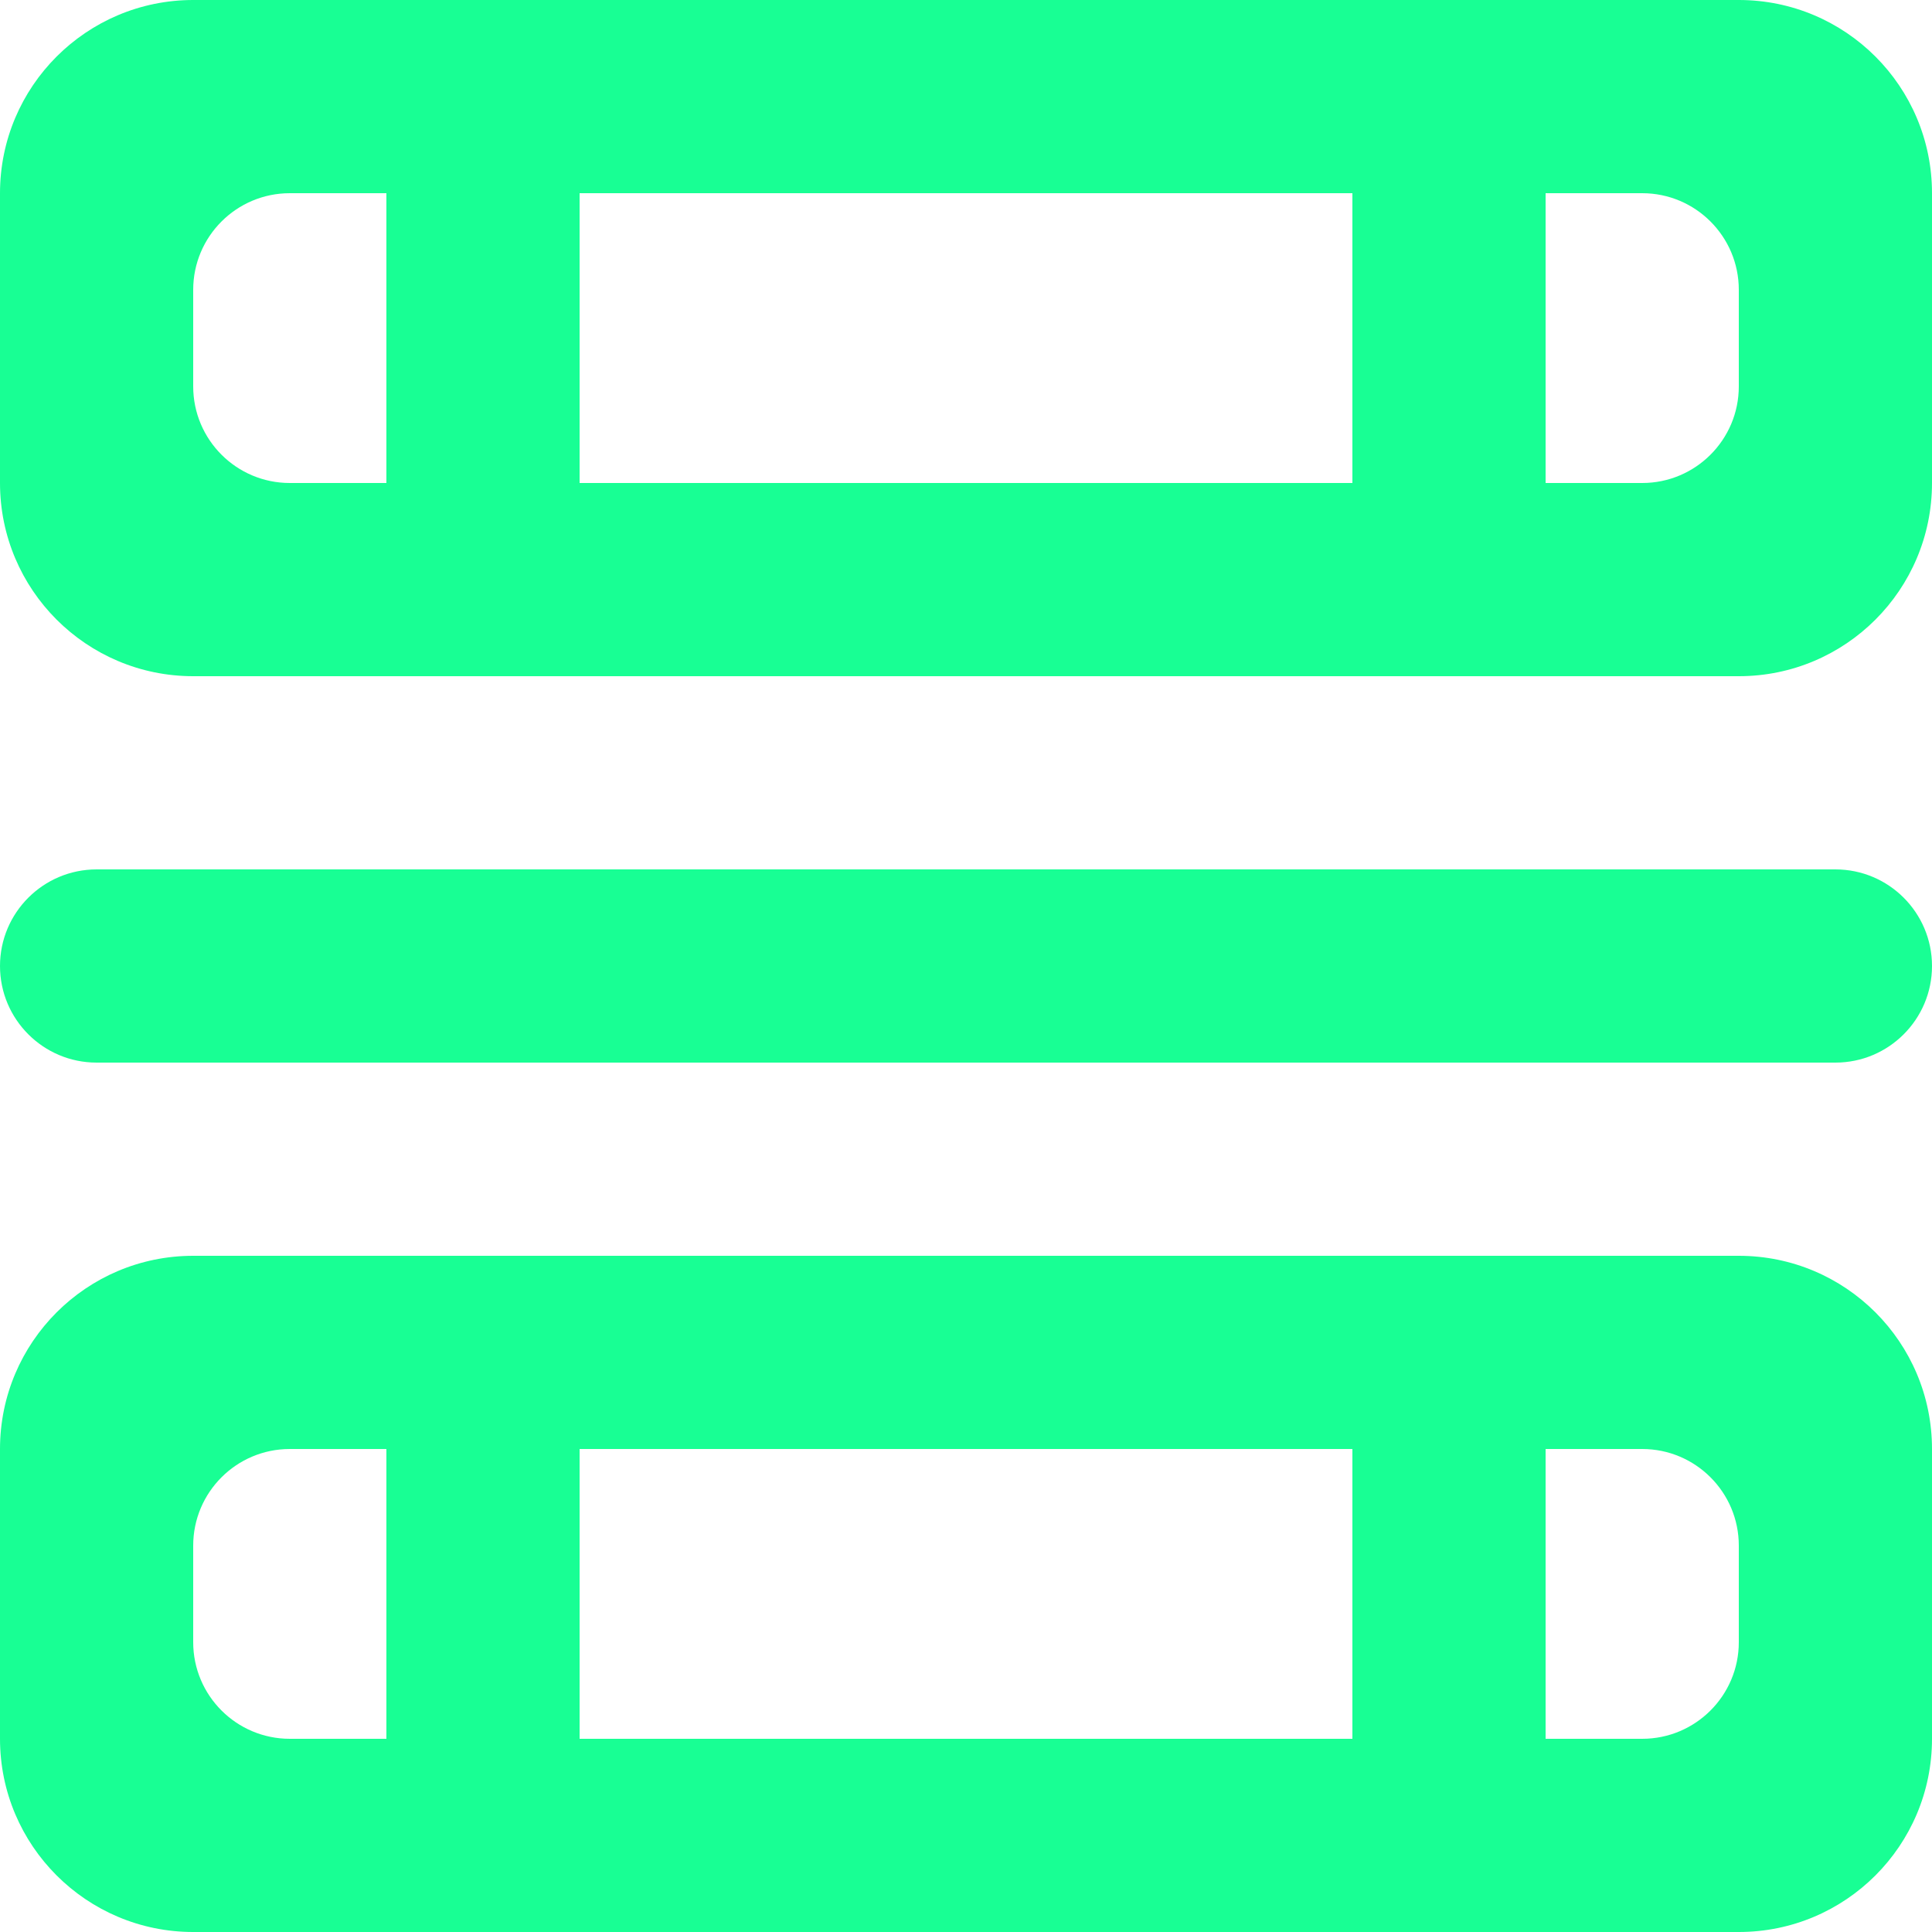 <?xml version="1.0" encoding="UTF-8" standalone="no"?>
<svg width="20px" height="20px" viewBox="0 0 20 20" version="1.1" xmlns="http://www.w3.org/2000/svg" xmlns:xlink="http://www.w3.org/1999/xlink">
    <!-- Generator: Sketch 3.8.1 (29687) - http://www.bohemiancoding.com/sketch -->
    <title>object_placement [#71]</title>
    <desc>Created with Sketch.</desc>
    <defs></defs>
    <g id="Page-1" stroke="none" stroke-width="1" fill="none" fill-rule="evenodd">
        <g id="Dribbble-Dark-Preview" transform="translate(-340, -7879)" fill="#18FF94">
            <g id="icons" transform="translate(56, 160)">
                <path d="M304,7729 C304,7729.552 303.552,7730 303,7730 L285,7730 C284.448,7730 284,7729.552 284,7729 C284,7728.448 284.448,7728 285,7728 L303,7728 C303.552,7728 304,7728.448 304,7729 L304,7729 Z M302,7736 C302,7736.552 301.552,7737 301,7737 L300,7737 L300,7734 L301,7734 C301.552,7734 302,7734.448 302,7735 L302,7736 Z M290,7737 L298,7737 L298,7734 L290,7734 L290,7737 Z M288,7737 L287,7737 C286.448,7737 286,7736.552 286,7736 L286,7735 C286,7734.448 286.448,7734 287,7734 L288,7734 L288,7737 Z M302,7732 L286,7732 C284.896,7732 284,7732.895 284,7734 L284,7737 C284,7738.105 284.896,7739 286,7739 L302,7739 C303.105,7739 304,7738.105 304,7737 L304,7734 C304,7732.895 303.105,7732 302,7732 L302,7732 Z M302,7723 C302,7723.552 301.552,7724 301,7724 L300,7724 L300,7721 L301,7721 C301.552,7721 302,7721.448 302,7722 L302,7723 Z M290,7724 L298,7724 L298,7721 L290,7721 L290,7724 Z M288,7724 L287,7724 C286.448,7724 286,7723.552 286,7723 L286,7722 C286,7721.448 286.448,7721 287,7721 L288,7721 L288,7724 Z M302,7719 L286,7719 C284.896,7719 284,7719.895 284,7721 L284,7724 C284,7725.105 284.896,7726 286,7726 L302,7726 C303.105,7726 304,7725.105 304,7724 L304,7721 C304,7719.895 303.105,7719 302,7719 L302,7719 Z" id="object_placement-[#71]"></path>
            </g>
        </g>
    </g>
</svg>